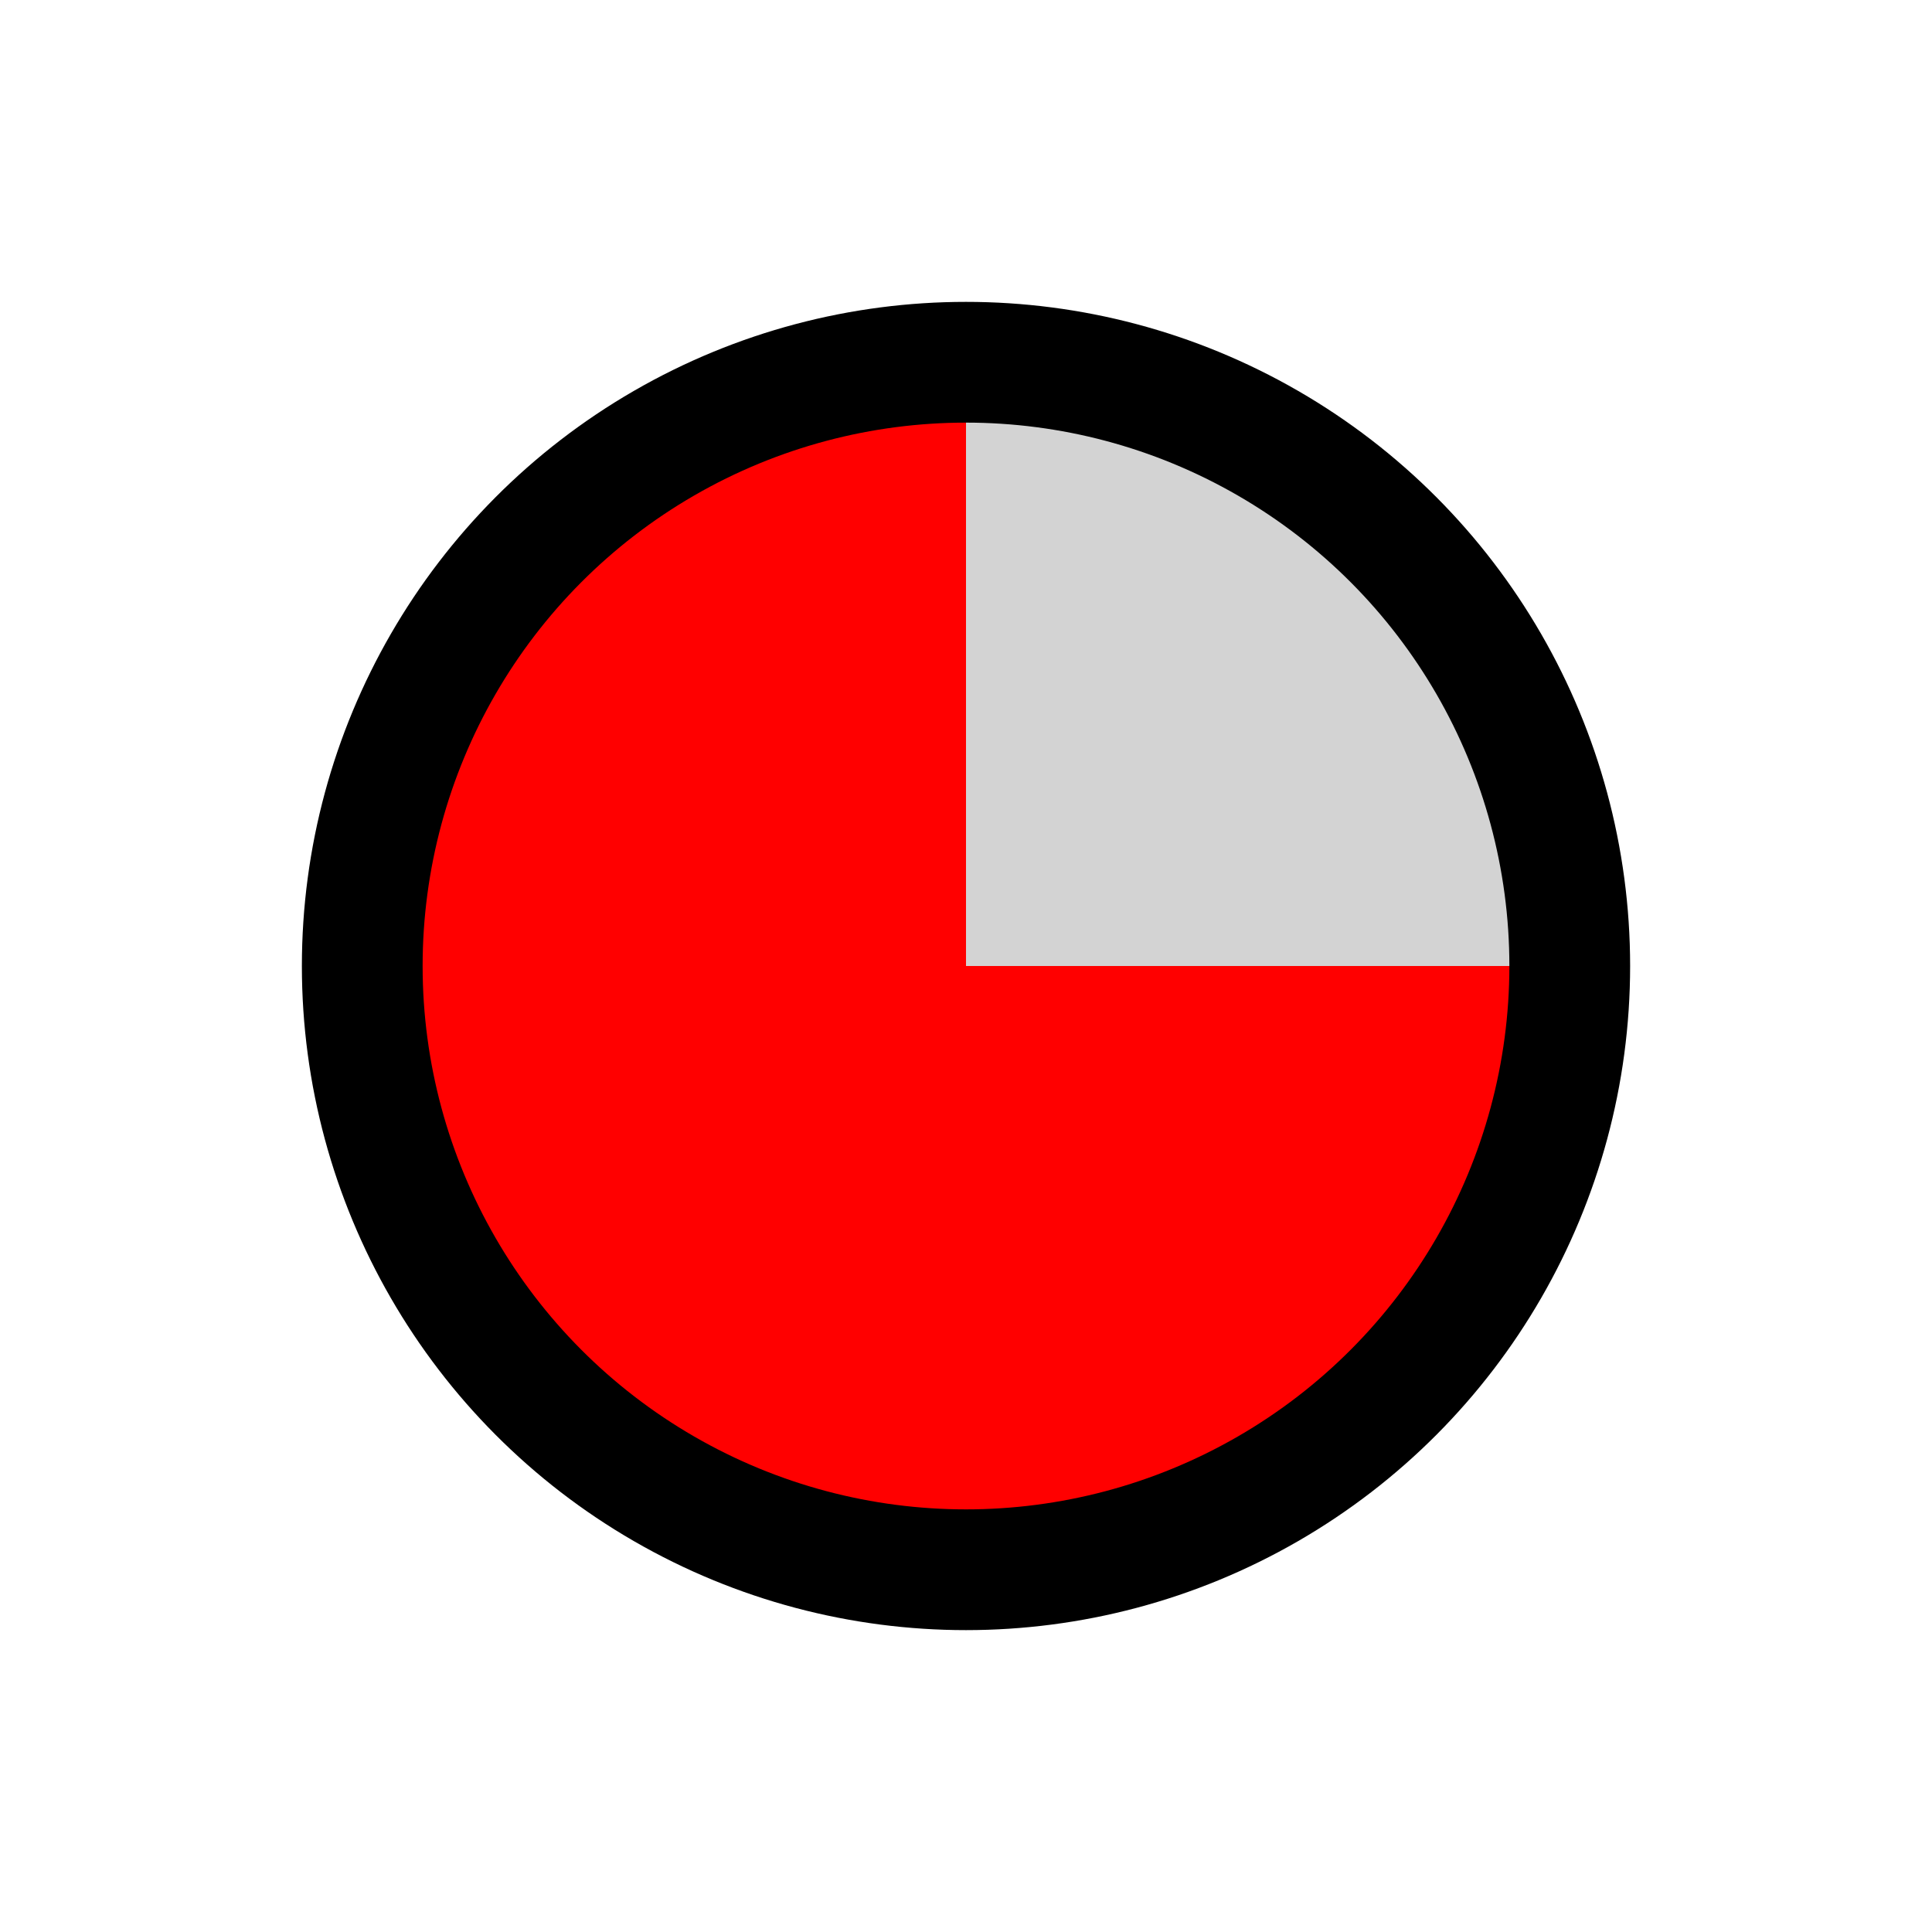 <svg xmlns="http://www.w3.org/2000/svg" viewBox="0 0 16 16">
    <circle fill="lightgray" cx="8" cy="8" r="5"/>
    <path fill="red" d="M 8,8 v -5 A 5,5,0,1,0,13,8 z" />
    <circle fill="transparent" stroke="black" cx="8" cy="8" r="5"/>
</svg>
